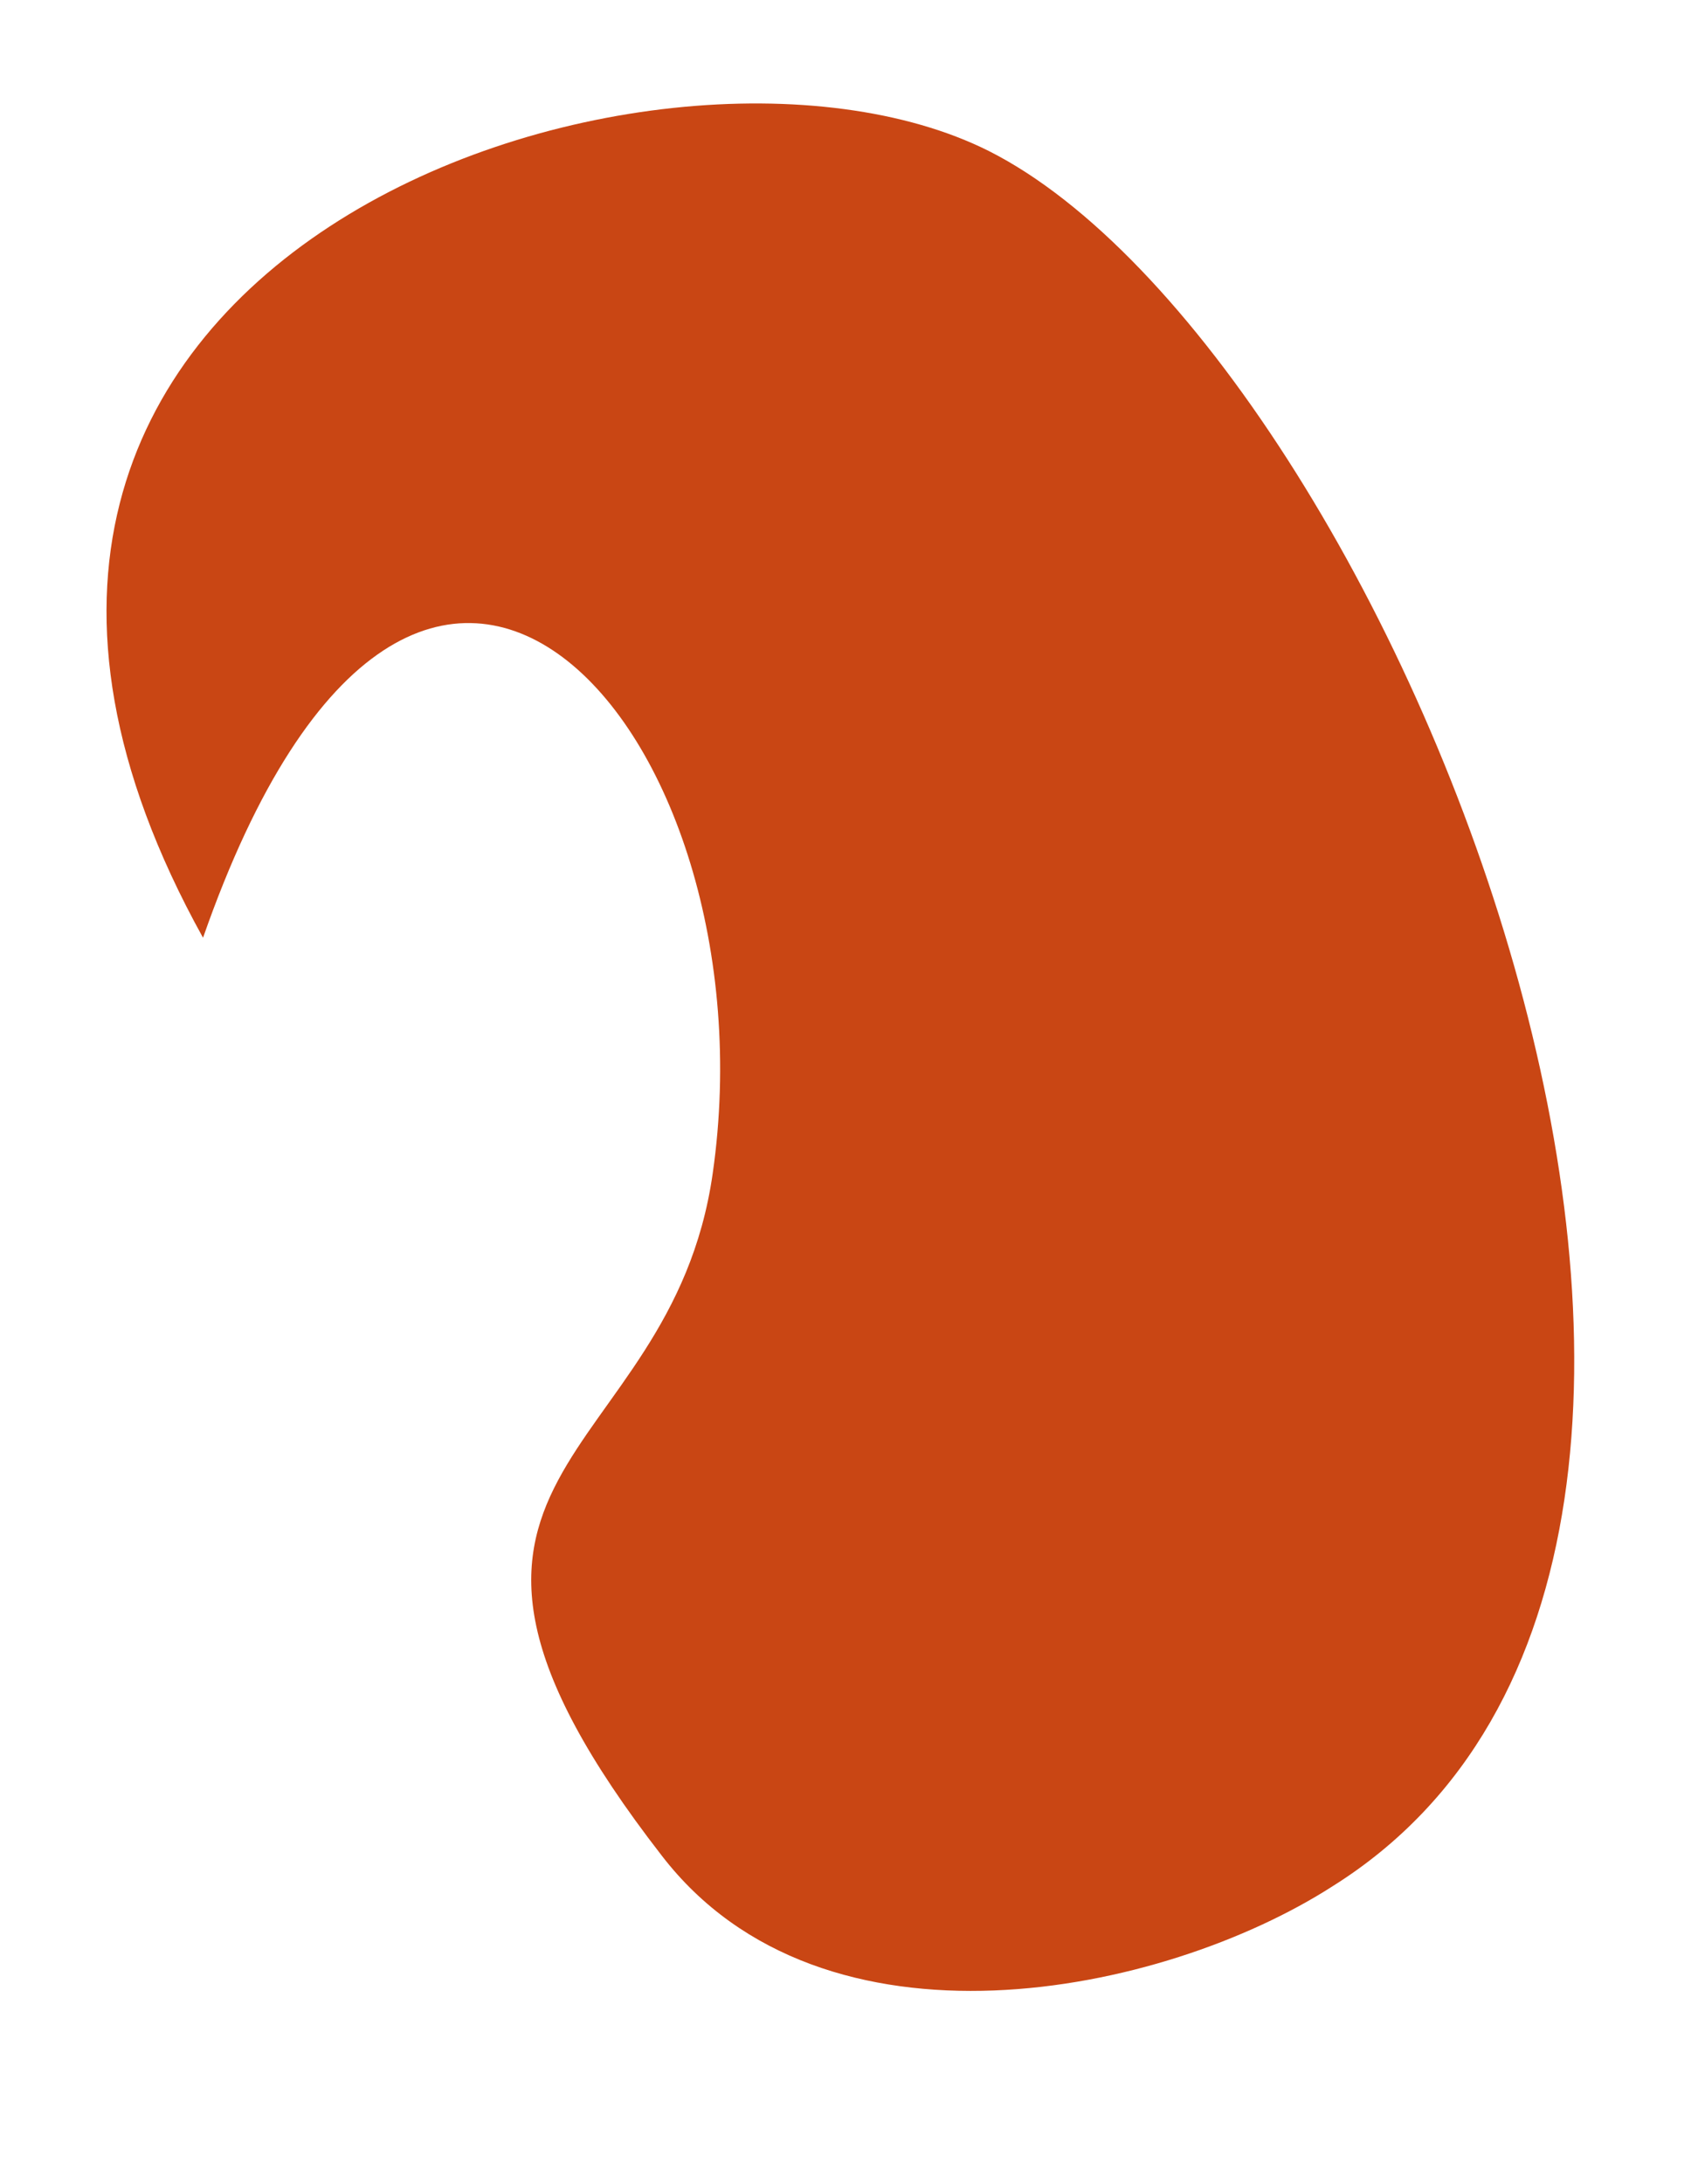 ﻿<?xml version="1.0" encoding="utf-8"?>
<svg version="1.1" xmlns:xlink="http://www.w3.org/1999/xlink" width="7px" height="9px" xmlns="http://www.w3.org/2000/svg">
  <g transform="matrix(1 0 0 1 -1091 -729 )">
    <path d="M 5.494 7.772  C 7.735 6.367  5.721 1.451  4.076 0.622  C 2.71 -0.062  -0.722 1.054  0.837 3.864  C 1.73 1.307  3.2 3.017  2.938 4.836  C 2.763 6.061  1.484 6.043  2.728 7.646  C 3.393 8.51  4.794 8.222  5.494 7.772  Z " fill-rule="nonzero" fill="#c94614" stroke="none" transform="matrix(1 0 0 1 1091 729 )" />
  </g>
</svg>